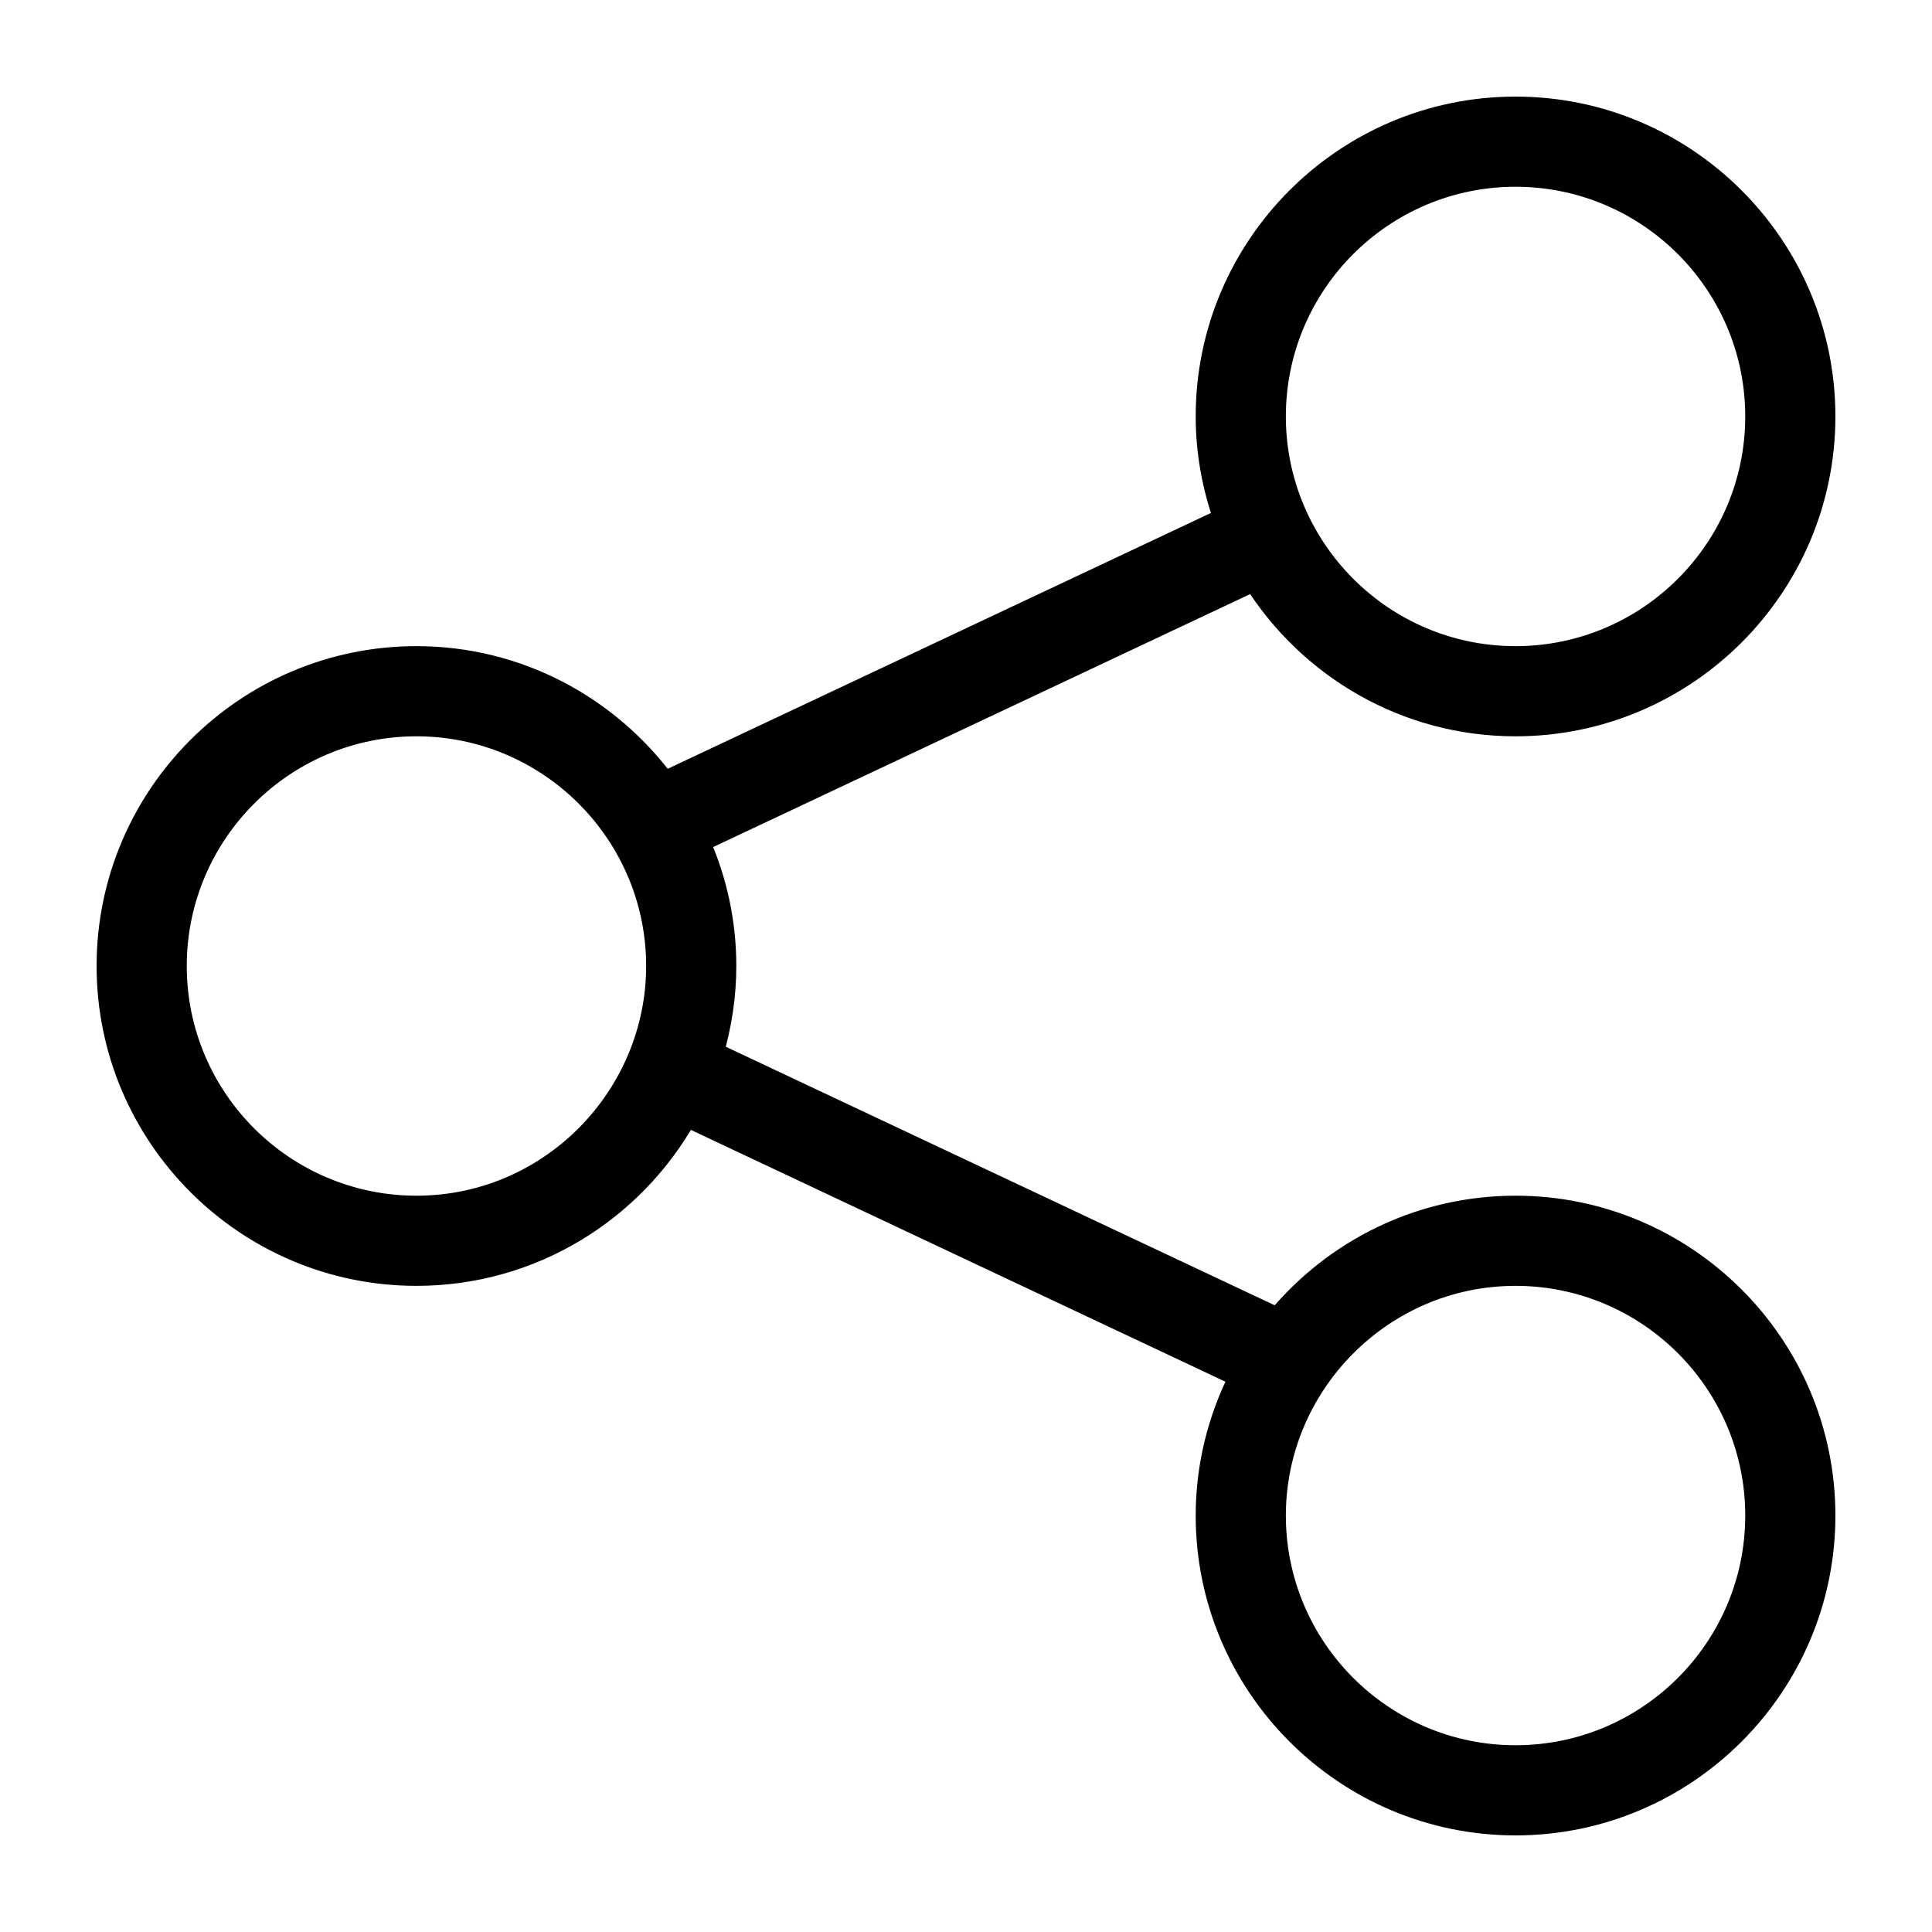 <svg width="18" height="18" viewBox="0 0 18 18" fill="none" xmlns="http://www.w3.org/2000/svg">
<path fill-rule="evenodd" clip-rule="evenodd" d="M14.12 16.36C12.885 16.36 11.88 15.355 11.88 14.12C11.88 12.9 12.877 11.88 14.12 11.88C15.355 11.88 16.36 12.885 16.36 14.12C16.36 15.355 15.355 16.36 14.12 16.36ZM3.88 11.24C2.645 11.24 1.64 10.235 1.64 9C1.64 7.765 2.645 6.76 3.88 6.76C5.116 6.76 6.12 7.768 6.12 9C6.12 10.213 5.13 11.24 3.88 11.24ZM14.12 1.64C15.355 1.64 16.36 2.645 16.36 3.88C16.36 5.115 15.355 6.12 14.12 6.12C12.88 6.12 11.88 5.109 11.88 3.88C11.88 2.645 12.885 1.64 14.12 1.64ZM14.12 11.24C13.229 11.24 12.432 11.647 11.903 12.284L6.643 9.807C6.718 9.55 6.76 9.28 6.76 9C6.76 8.588 6.672 8.197 6.515 7.842L11.683 5.408C12.193 6.219 13.093 6.76 14.12 6.76C15.708 6.76 17 5.468 17 3.88C17 2.292 15.708 1 14.12 1C12.532 1 11.24 2.292 11.24 3.88C11.24 4.214 11.3 4.533 11.405 4.832L6.19 7.288C5.665 6.581 4.826 6.12 3.88 6.12C2.292 6.12 1 7.412 1 9C1 10.588 2.292 11.88 3.88 11.88C4.961 11.88 5.903 11.281 6.396 10.398L11.551 12.826C11.354 13.215 11.24 13.654 11.24 14.12C11.24 15.708 12.532 17 14.12 17C15.708 17 17 15.708 17 14.12C17 12.532 15.708 11.24 14.12 11.24Z" fill="black"/>
<path d="M11.903 12.284L11.86 12.375L11.931 12.408L11.98 12.348L11.903 12.284ZM6.643 9.807L6.547 9.779L6.523 9.861L6.6 9.897L6.643 9.807ZM6.515 7.842L6.472 7.752L6.384 7.793L6.423 7.883L6.515 7.842ZM11.683 5.408L11.768 5.355L11.721 5.28L11.641 5.318L11.683 5.408ZM11.405 4.832L11.448 4.922L11.53 4.884L11.499 4.798L11.405 4.832ZM6.19 7.288L6.11 7.347L6.159 7.413L6.233 7.378L6.19 7.288ZM6.396 10.398L6.439 10.307L6.354 10.268L6.309 10.349L6.396 10.398ZM11.551 12.826L11.64 12.871L11.687 12.779L11.594 12.735L11.551 12.826ZM14.12 16.26C12.94 16.26 11.98 15.3 11.98 14.12H11.78C11.78 15.41 12.83 16.46 14.12 16.46V16.26ZM11.98 14.12C11.98 12.954 12.933 11.98 14.12 11.98V11.78C12.821 11.78 11.78 12.845 11.78 14.12H11.98ZM14.12 11.98C15.3 11.98 16.26 12.94 16.26 14.12H16.46C16.46 12.83 15.41 11.78 14.12 11.78V11.98ZM16.26 14.12C16.26 15.3 15.3 16.26 14.12 16.26V16.46C15.41 16.46 16.46 15.41 16.46 14.12H16.26ZM3.88 11.14C2.7 11.14 1.74 10.18 1.74 9H1.54C1.54 10.29 2.59 11.34 3.88 11.34V11.14ZM1.74 9C1.74 7.82 2.7 6.86 3.88 6.86V6.66C2.59 6.66 1.54 7.71 1.54 9H1.74ZM3.88 6.86C5.061 6.86 6.02 7.823 6.02 9H6.22C6.22 7.713 5.172 6.66 3.88 6.66V6.86ZM6.02 9C6.02 10.159 5.073 11.14 3.88 11.14V11.34C5.186 11.34 6.22 10.267 6.22 9H6.02ZM14.12 1.74C15.3 1.74 16.26 2.7 16.26 3.88H16.46C16.46 2.59 15.41 1.54 14.12 1.54V1.74ZM16.26 3.88C16.26 5.06 15.3 6.02 14.12 6.02V6.22C15.41 6.22 16.46 5.17 16.46 3.88H16.26ZM14.12 6.02C12.936 6.02 11.98 5.055 11.98 3.88H11.78C11.78 5.164 12.825 6.22 14.12 6.22V6.02ZM11.98 3.88C11.98 2.7 12.94 1.74 14.12 1.74V1.54C12.83 1.54 11.78 2.59 11.78 3.88H11.98ZM14.12 11.14C13.198 11.14 12.373 11.561 11.826 12.22L11.98 12.348C12.491 11.732 13.26 11.34 14.12 11.34V11.14ZM11.946 12.194L6.685 9.716L6.6 9.897L11.86 12.375L11.946 12.194ZM6.739 9.835C6.816 9.57 6.86 9.29 6.86 9H6.66C6.66 9.27 6.619 9.531 6.547 9.779L6.739 9.835ZM6.86 9C6.86 8.573 6.769 8.169 6.606 7.802L6.423 7.883C6.575 8.225 6.66 8.602 6.66 9H6.86ZM6.557 7.933L11.726 5.498L11.641 5.318L6.472 7.752L6.557 7.933ZM11.599 5.461C12.126 6.299 13.057 6.86 14.12 6.86V6.66C13.13 6.66 12.261 6.138 11.768 5.355L11.599 5.461ZM14.12 6.86C15.763 6.86 17.1 5.523 17.1 3.88H16.9C16.9 5.413 15.653 6.66 14.12 6.66V6.86ZM17.1 3.88C17.1 2.237 15.763 0.9 14.12 0.9V1.1C15.653 1.1 16.9 2.347 16.9 3.88H17.1ZM14.12 0.9C12.477 0.9 11.14 2.237 11.14 3.88H11.34C11.34 2.347 12.587 1.1 14.12 1.1V0.9ZM11.14 3.88C11.14 4.226 11.202 4.556 11.311 4.865L11.499 4.798C11.398 4.51 11.34 4.202 11.34 3.88H11.14ZM11.363 4.741L6.148 7.197L6.233 7.378L11.448 4.922L11.363 4.741ZM6.271 7.228C5.727 6.497 4.86 6.02 3.88 6.02V6.22C4.793 6.22 5.603 6.664 6.11 7.347L6.271 7.228ZM3.88 6.02C2.237 6.02 0.9 7.357 0.9 9H1.1C1.1 7.467 2.347 6.22 3.88 6.22V6.02ZM0.9 9C0.9 10.643 2.237 11.98 3.88 11.98V11.78C2.347 11.78 1.1 10.533 1.1 9H0.9ZM3.88 11.98C4.999 11.98 5.974 11.36 6.483 10.447L6.309 10.349C5.833 11.202 4.923 11.78 3.88 11.78V11.98ZM6.354 10.488L11.508 12.916L11.594 12.735L6.439 10.307L6.354 10.488ZM11.462 12.78C11.258 13.184 11.14 13.638 11.14 14.12H11.34C11.34 13.671 11.45 13.247 11.64 12.871L11.462 12.78ZM11.14 14.12C11.14 15.763 12.477 17.1 14.12 17.1V16.9C12.587 16.9 11.34 15.653 11.34 14.12H11.14ZM14.12 17.1C15.763 17.1 17.1 15.763 17.1 14.12H16.9C16.9 15.653 15.653 16.9 14.12 16.9V17.1ZM17.1 14.12C17.1 12.477 15.763 11.14 14.12 11.14V11.34C15.653 11.34 16.9 12.587 16.9 14.12H17.1Z" fill="black"/>
</svg>

